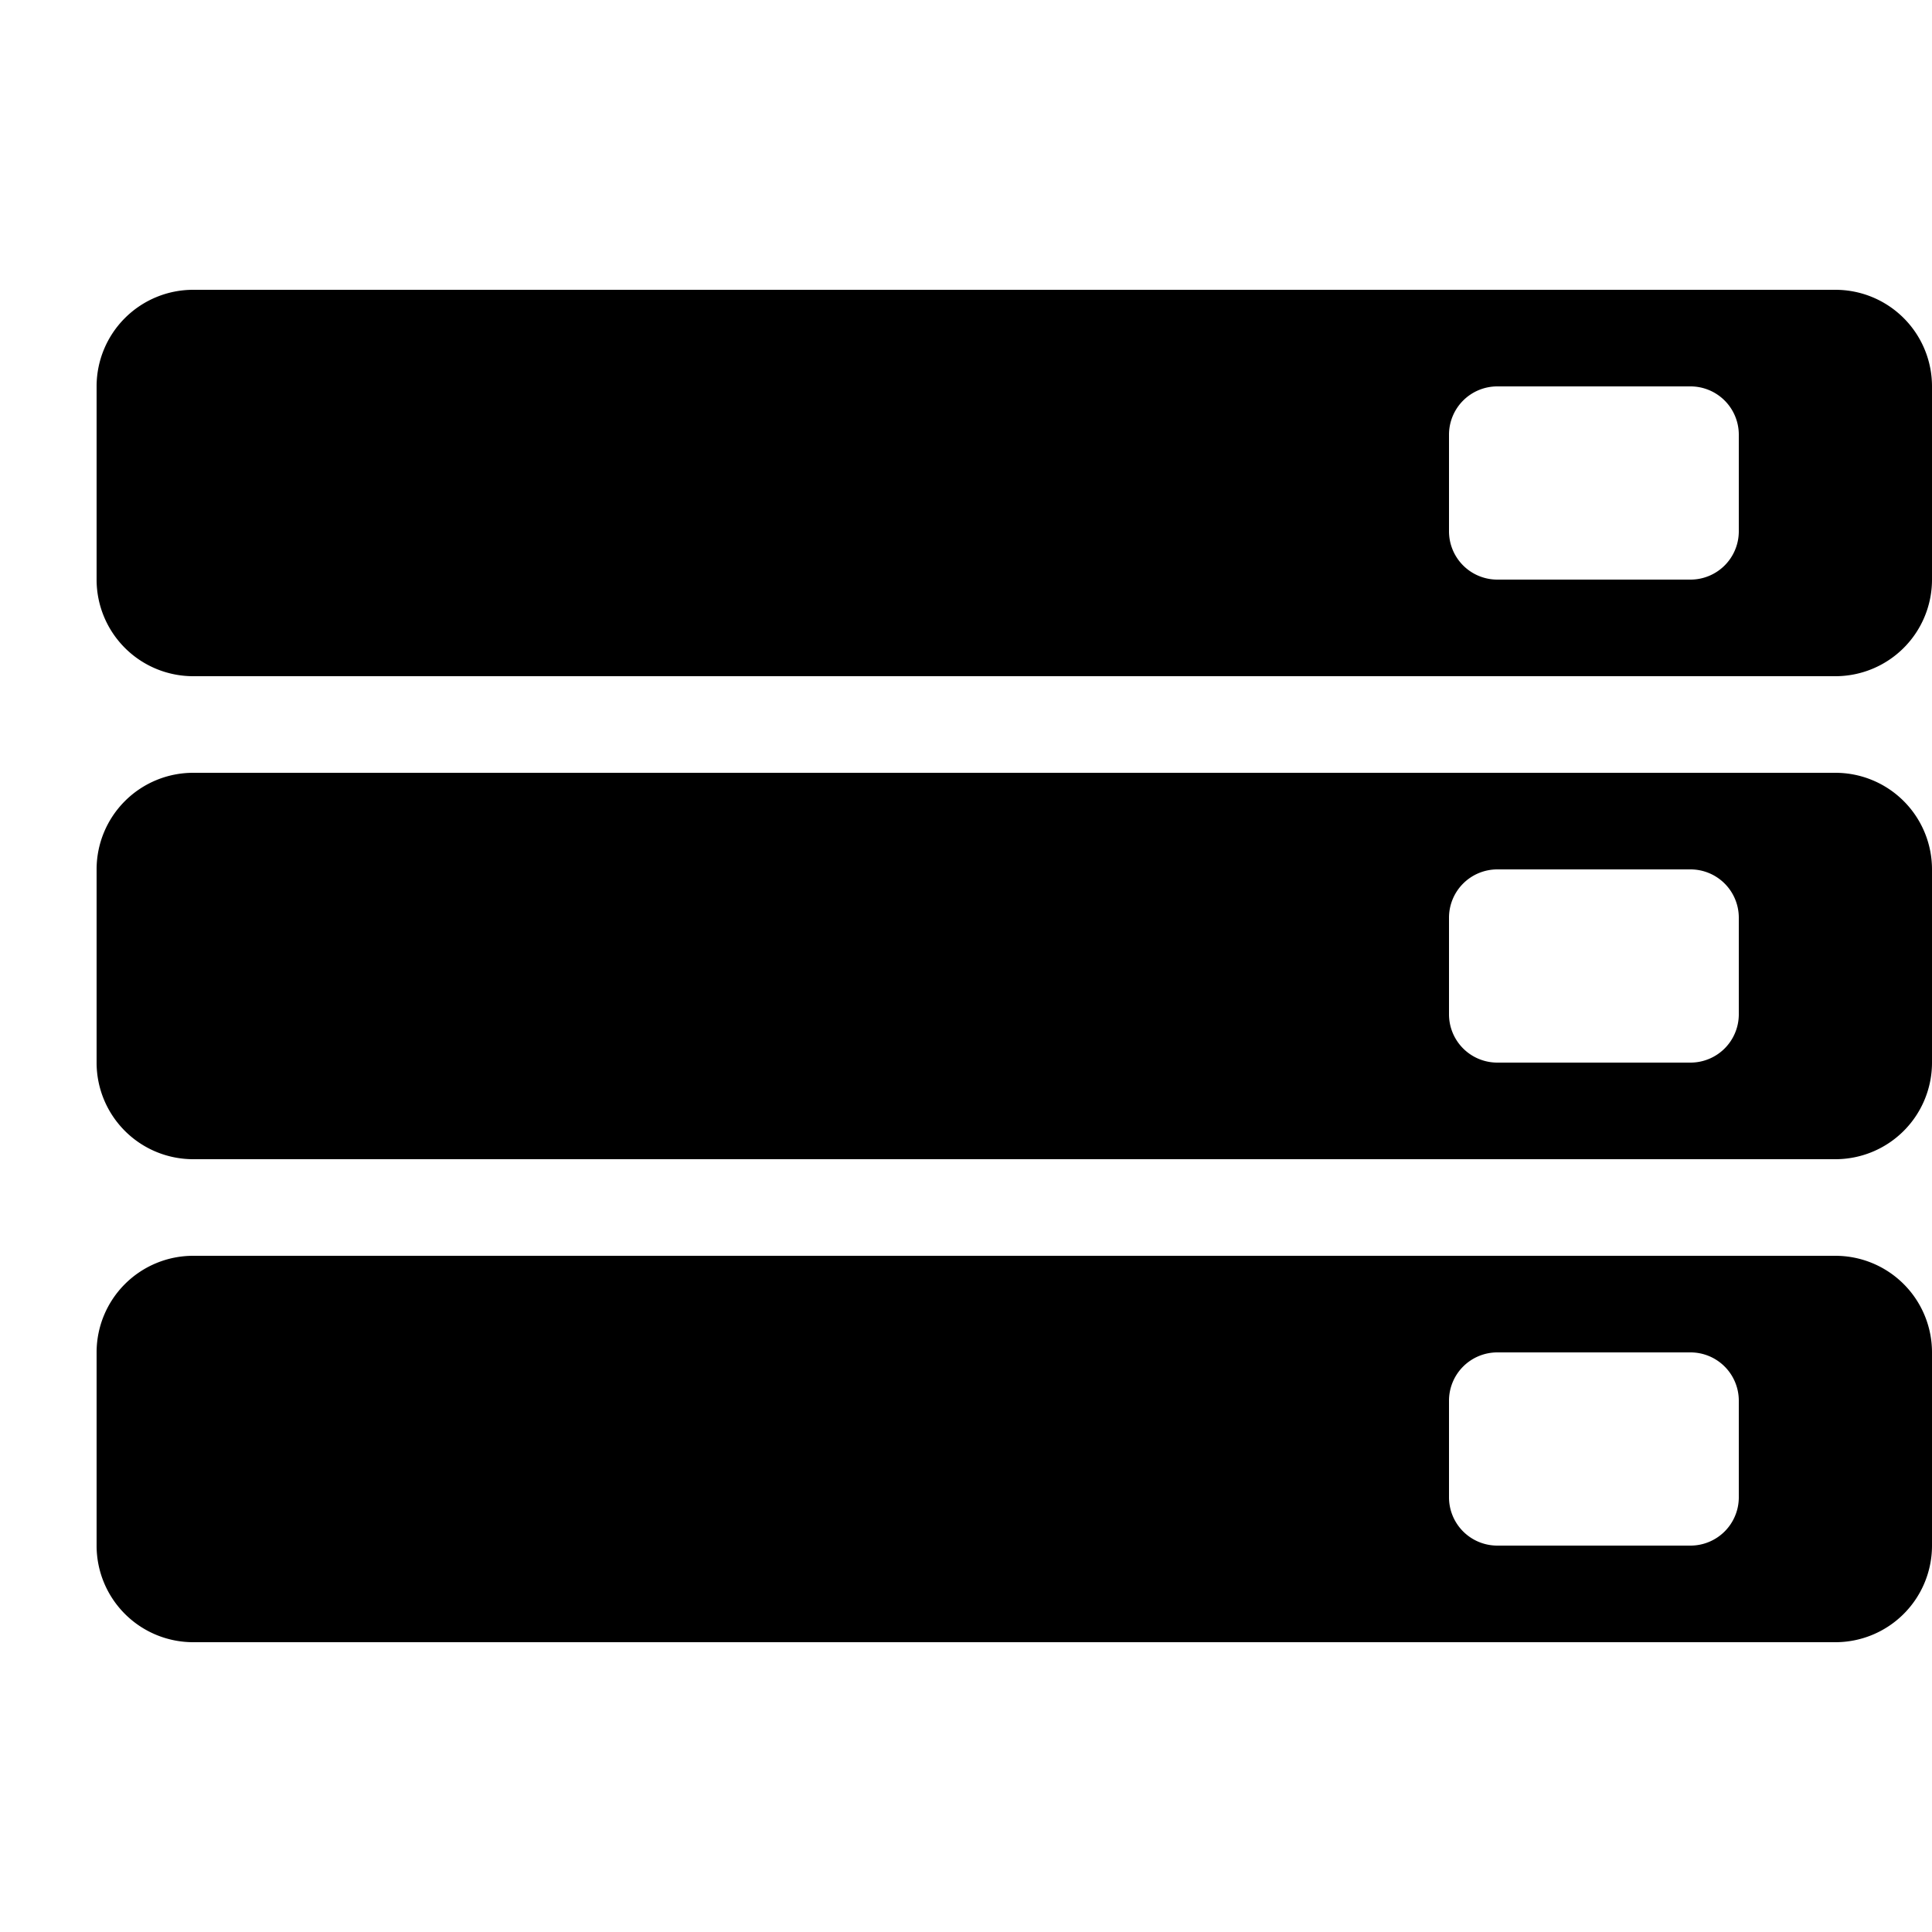 <?xml version="1.0" standalone="no"?><!DOCTYPE svg PUBLIC "-//W3C//DTD SVG 1.1//EN" "http://www.w3.org/Graphics/SVG/1.1/DTD/svg11.dtd"><svg t="1627889456091" class="icon" viewBox="0 0 1024 1024" version="1.1" xmlns="http://www.w3.org/2000/svg" p-id="37875" xmlns:xlink="http://www.w3.org/1999/xlink" width="300" height="300"><defs><style type="text/css"></style></defs><path d="M102.4 153.6h870.4a51.2 51.2 0 0 1 51.2 51.2v102.4a51.2 51.2 0 0 1-51.2 51.2H102.4a51.2 51.2 0 0 1-51.2-51.2V204.8a51.2 51.2 0 0 1 51.2-51.2z m691.2 51.2a25.6 25.6 0 0 0-25.6 25.6v51.2a25.6 25.6 0 0 0 25.6 25.6H896a25.6 25.6 0 0 0 25.6-25.6v-51.2a25.6 25.6 0 0 0-25.6-25.6H793.6zM102.4 409.6h870.4a51.2 51.2 0 0 1 51.2 51.2v102.4a51.2 51.2 0 0 1-51.2 51.2H102.4a51.2 51.2 0 0 1-51.2-51.2V460.8a51.2 51.2 0 0 1 51.2-51.2z m691.2 51.2a25.6 25.6 0 0 0-25.6 25.6v51.2a25.6 25.6 0 0 0 25.6 25.6H896a25.6 25.6 0 0 0 25.6-25.6v-51.2a25.6 25.6 0 0 0-25.6-25.6H793.6zM102.4 665.6h870.4a51.2 51.2 0 0 1 51.2 51.2v102.4a51.2 51.2 0 0 1-51.2 51.2H102.4a51.2 51.2 0 0 1-51.2-51.2V716.8a51.2 51.2 0 0 1 51.2-51.2z m691.2 51.2a25.6 25.6 0 0 0-25.6 25.6v51.2a25.6 25.6 0 0 0 25.6 25.6H896a25.6 25.6 0 0 0 25.6-25.6v-51.2a25.6 25.6 0 0 0-25.6-25.6H793.6z" p-id="37876"></path></svg>